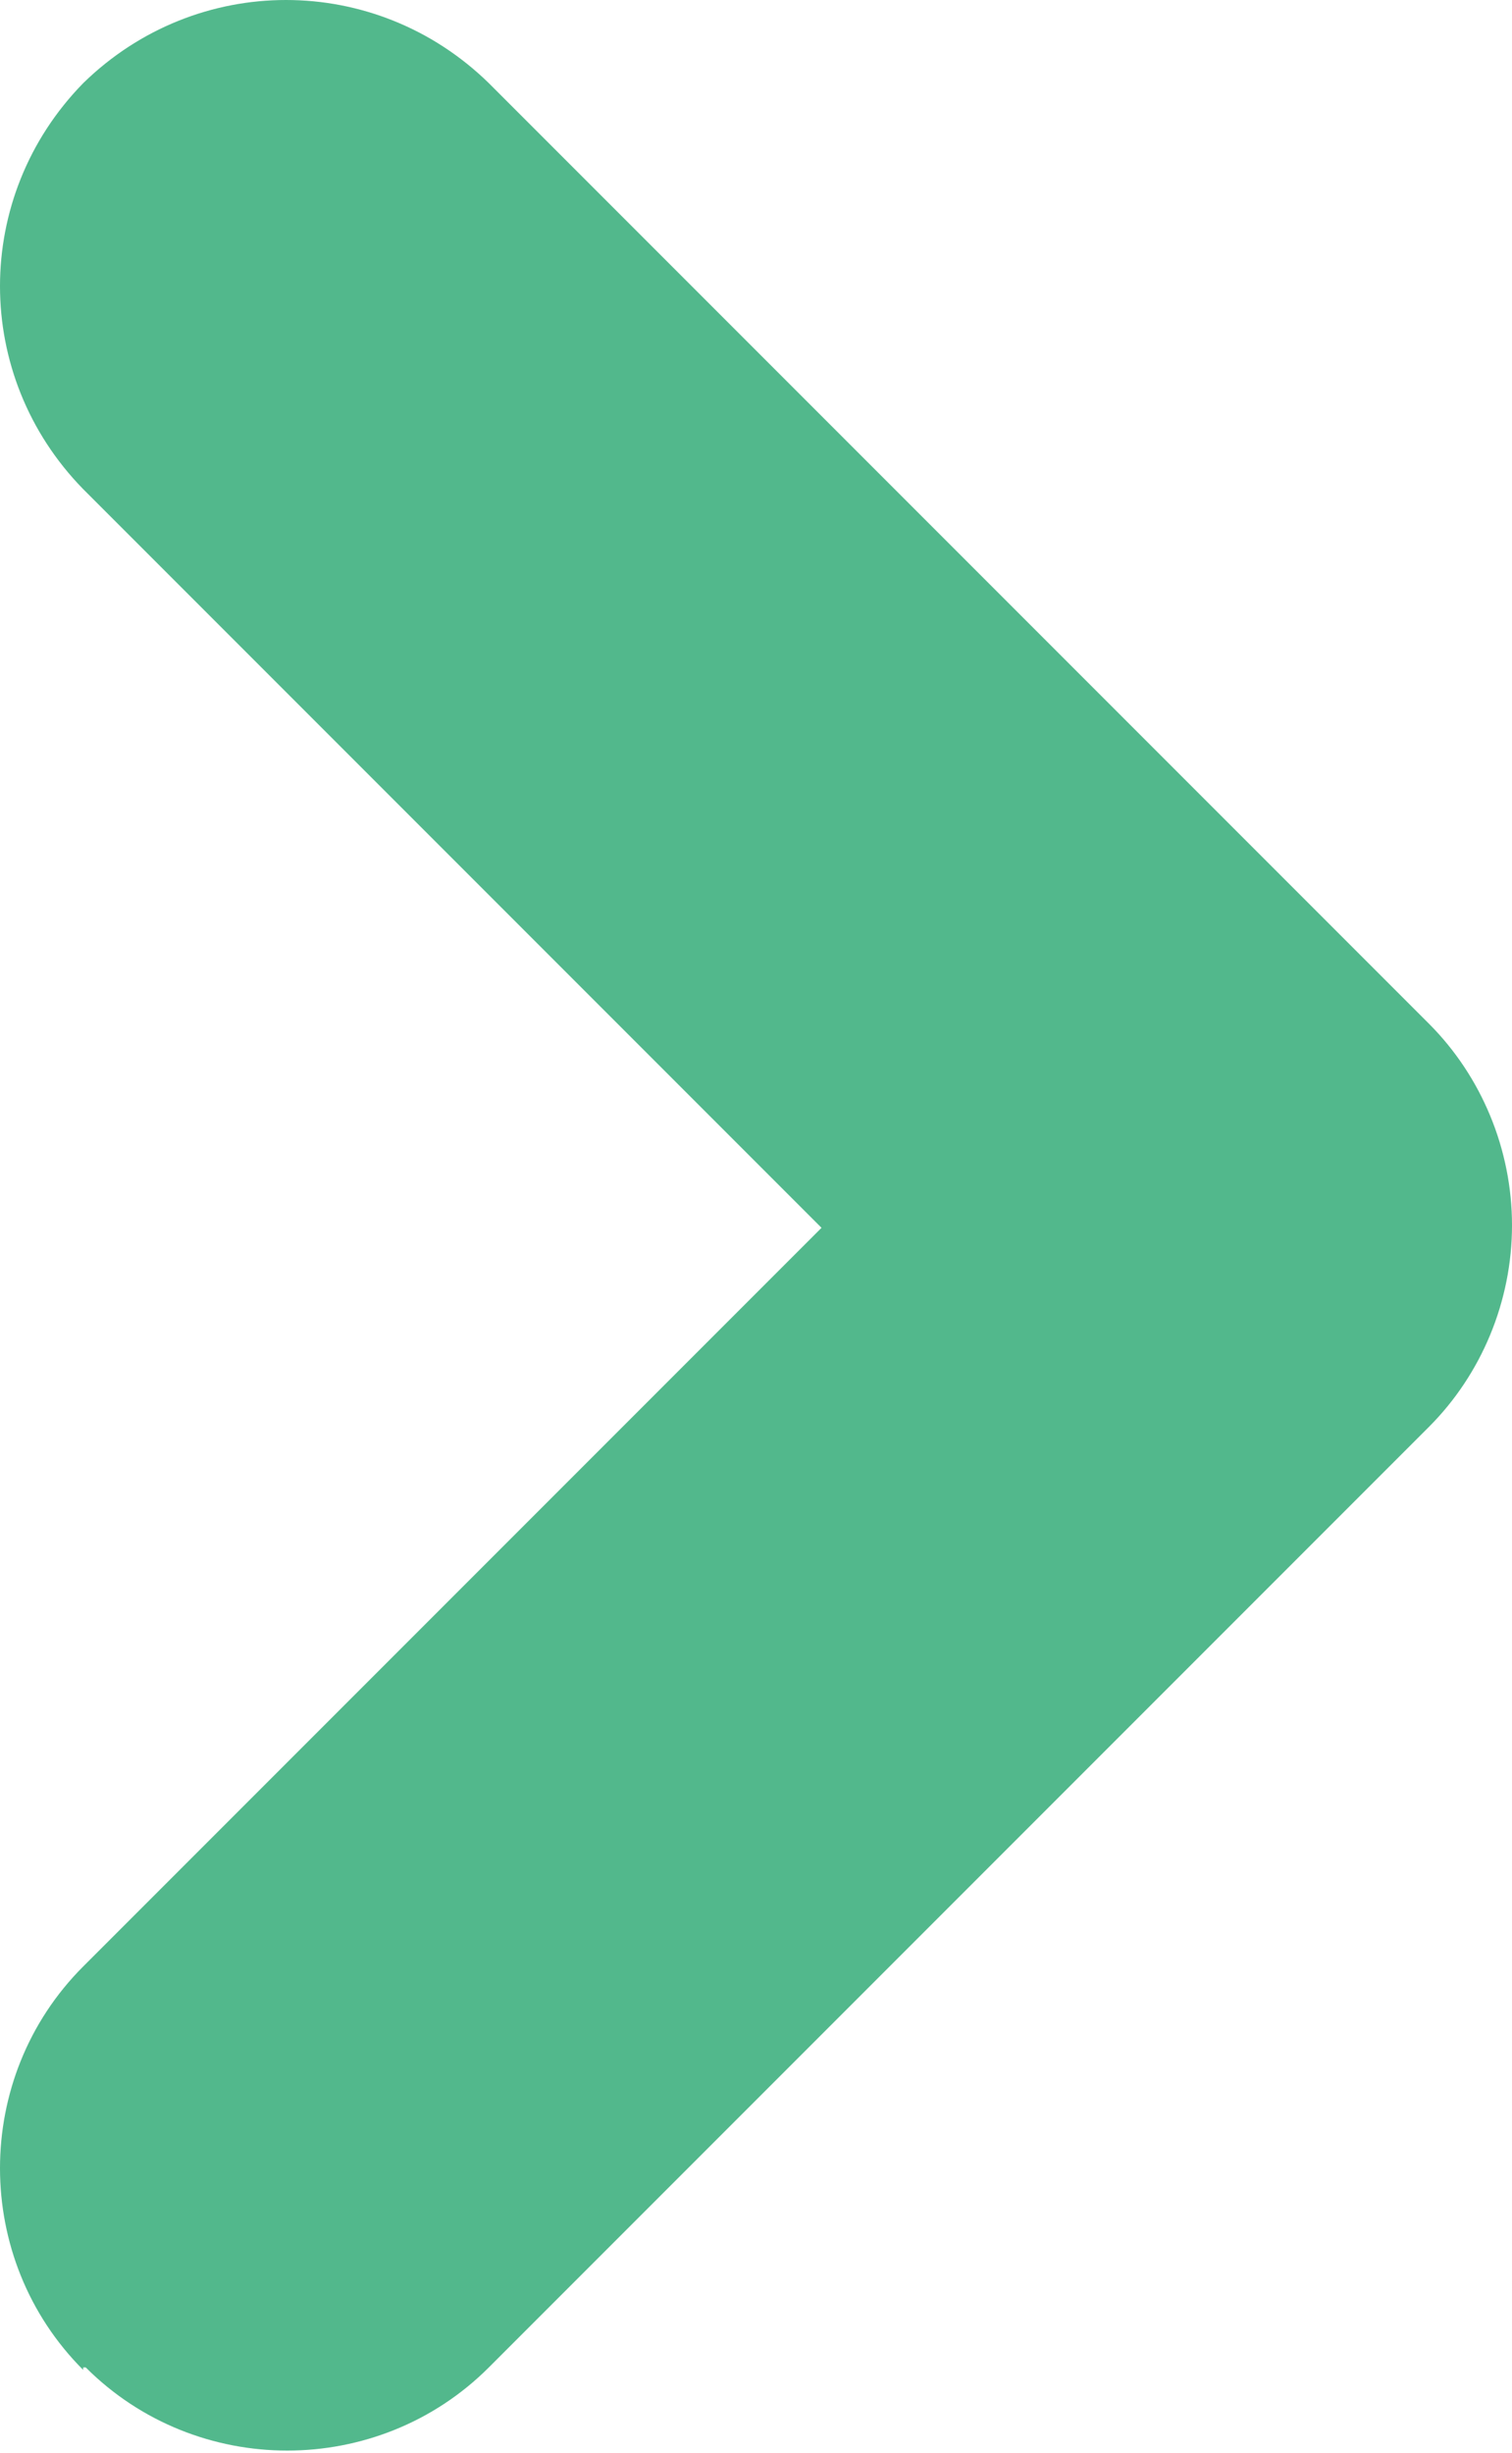 <?xml version="1.0" encoding="UTF-8"?>
<svg id="Layer_2" data-name="Layer 2" xmlns="http://www.w3.org/2000/svg" viewBox="0 0 6 9.73">
  <defs>
    <style>
      .cls-1 {
        fill: #52b88c;
      }
    </style>
  </defs>
  <g id="_レイヤー_3" data-name="レイヤー 3">
    <path class="cls-1" d="m.33,9.4c-.44-.44-.44-1.16,0-1.6H.33l2.93-2.93L.33,1.94H.33C-.11,1.49-.11.78.33.33H.33C.78-.11,1.49-.11,1.94.33h0l3.73,3.73c.21.21.33.5.33.8h0c0,.3-.12.59-.33.8h0l-3.73,3.73c-.22.22-.51.33-.8.33h0c-.29,0-.58-.11-.8-.33H.33Z"/>
  </g>
</svg>